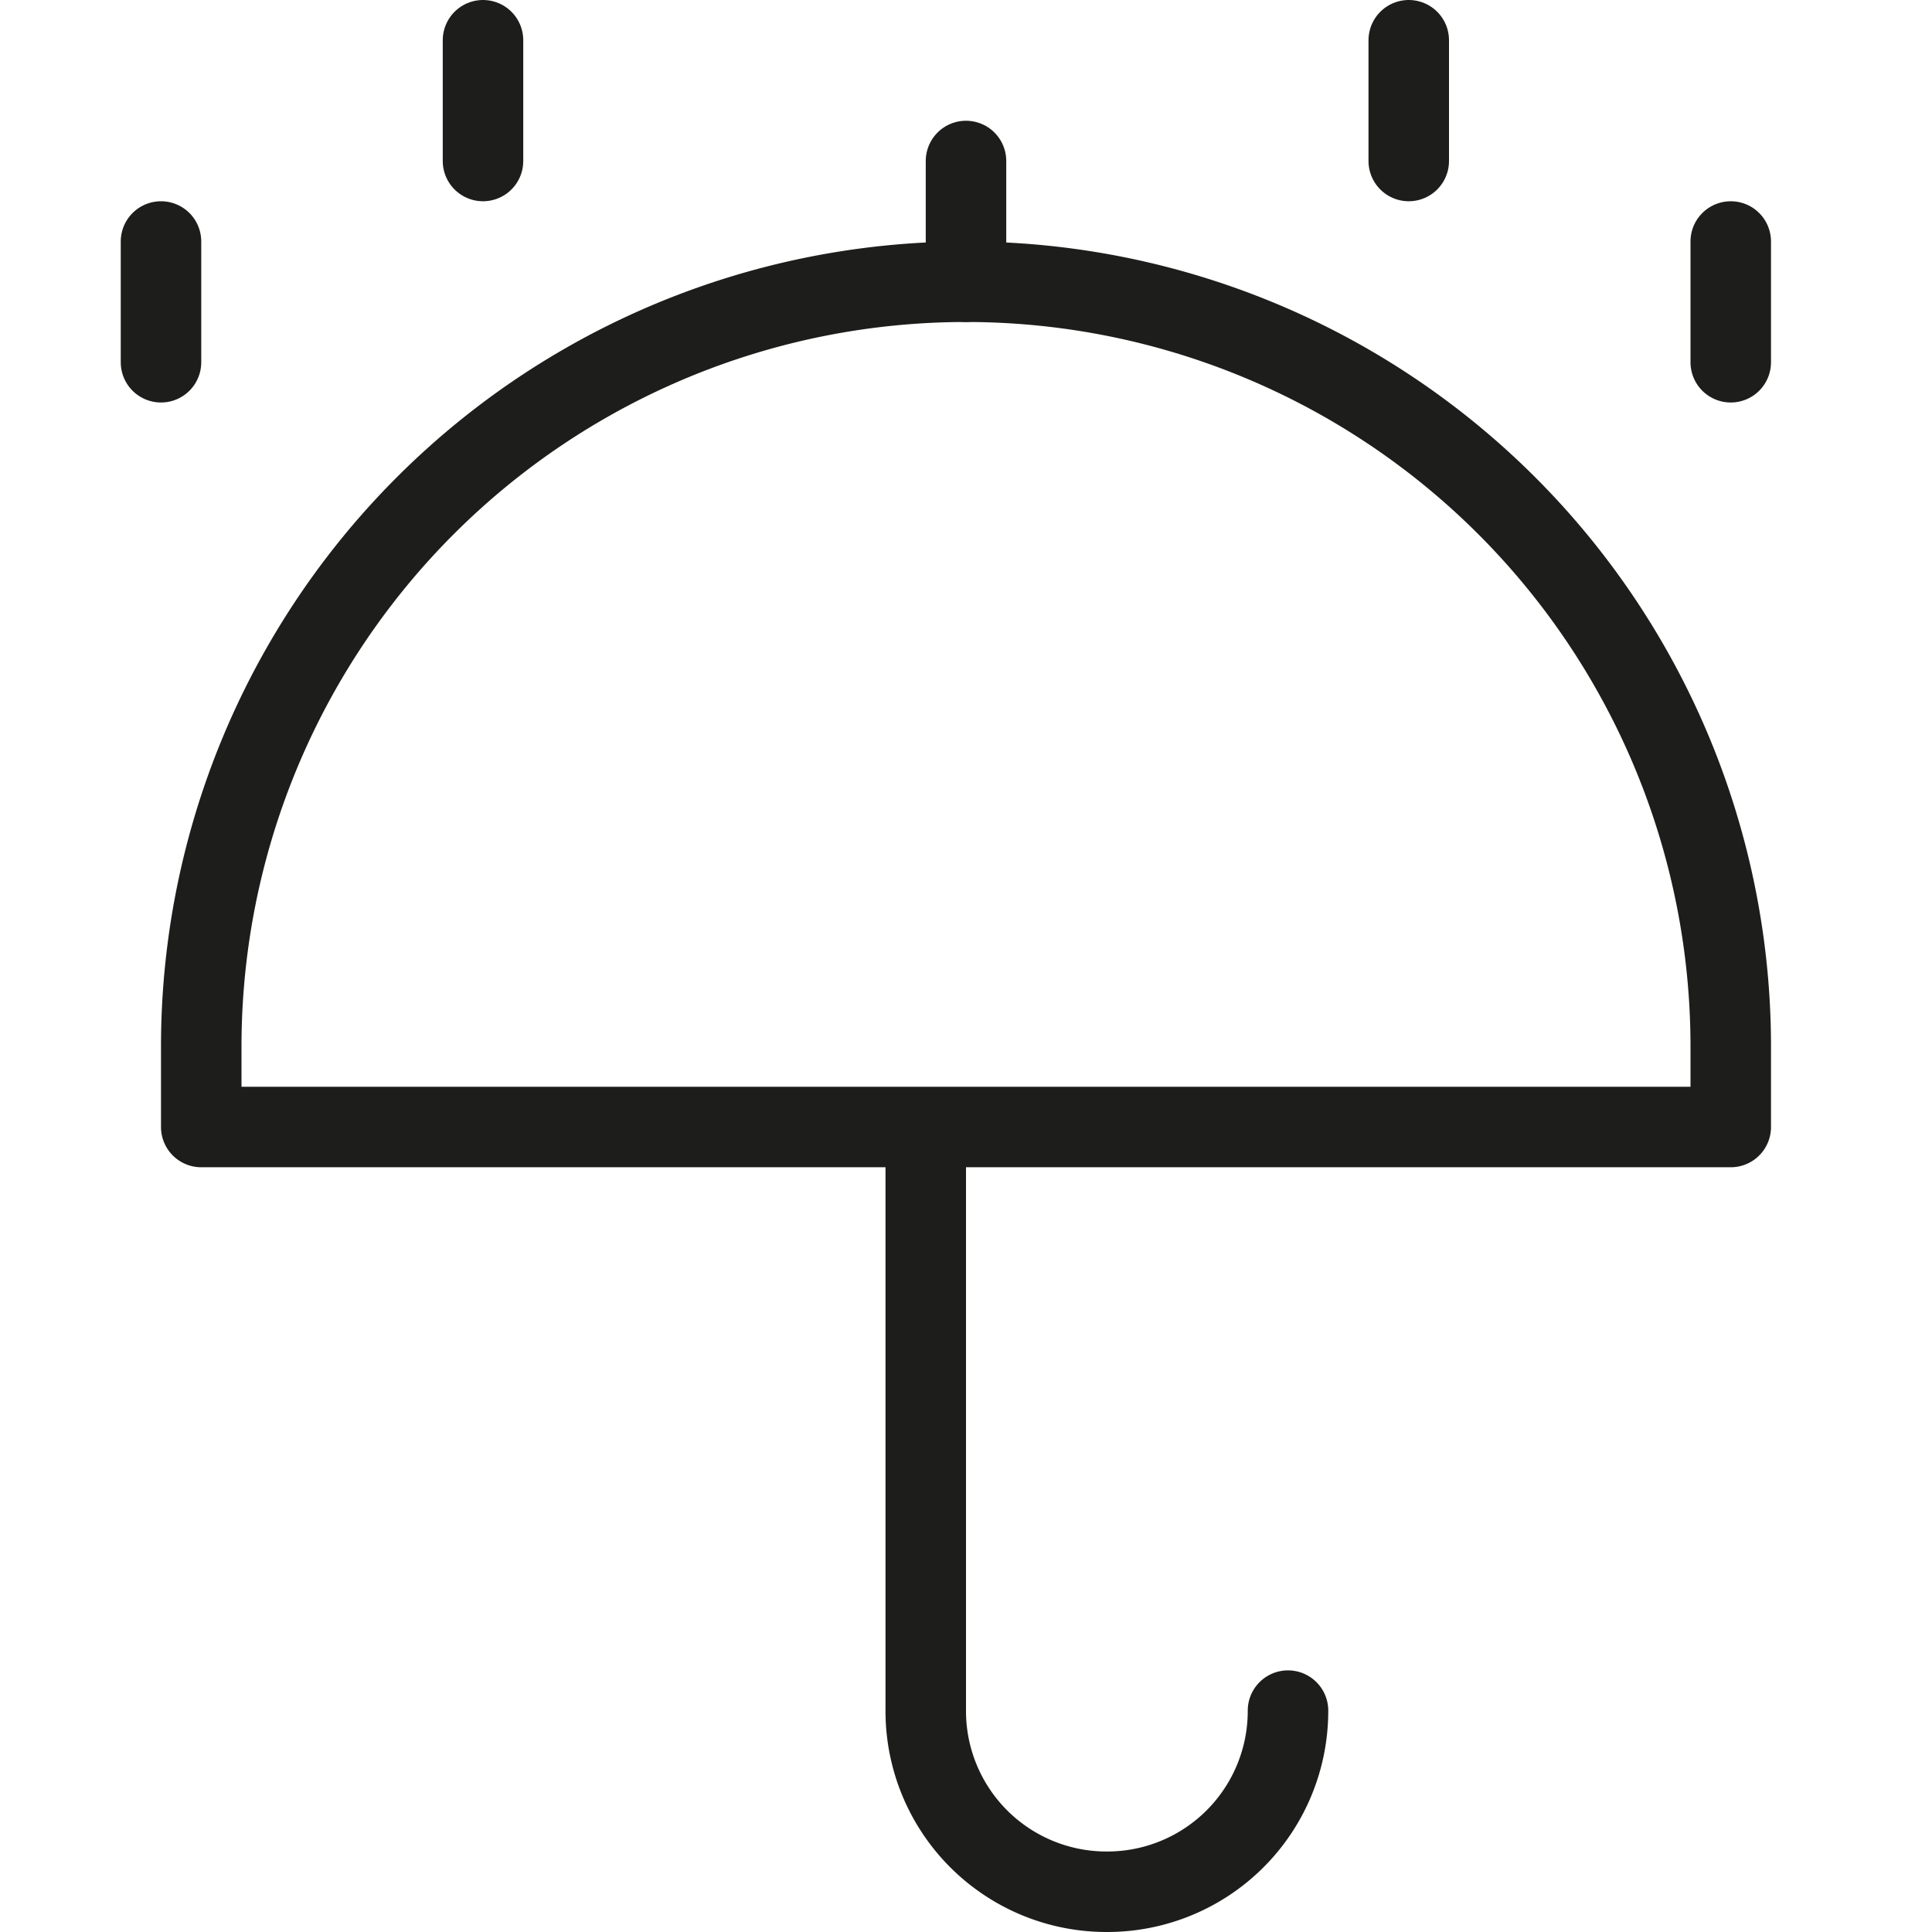<?xml version="1.0" ?><svg data-name="Layer 1" id="Layer_1" viewBox="0 0 48 48" xmlns="http://www.w3.org/2000/svg"><defs><style>.cls-1{fill:none;stroke:#1d1d1b;stroke-linecap:round;stroke-linejoin:round;stroke-width:2px;}</style></defs><title/><path class="cls-1" d="M24,7h0A19,19,0,0,1,43,26v2a0,0,0,0,1,0,0H5a0,0,0,0,1,0,0V26A19,19,0,0,1,24,7Z"/><path class="cls-1" d="M32,42.5A4.49,4.49,0,0,1,27.5,47h0A4.49,4.49,0,0,1,23,42.5V29"/><line class="cls-1" x1="24" x2="24" y1="4" y2="7"/><line class="cls-1" x1="12" x2="12" y1="1" y2="4"/><line class="cls-1" x1="4" x2="4" y1="6" y2="9"/><line class="cls-1" x1="35" x2="35" y1="1" y2="4"/><line class="cls-1" x1="43" x2="43" y1="6" y2="9"/></svg>